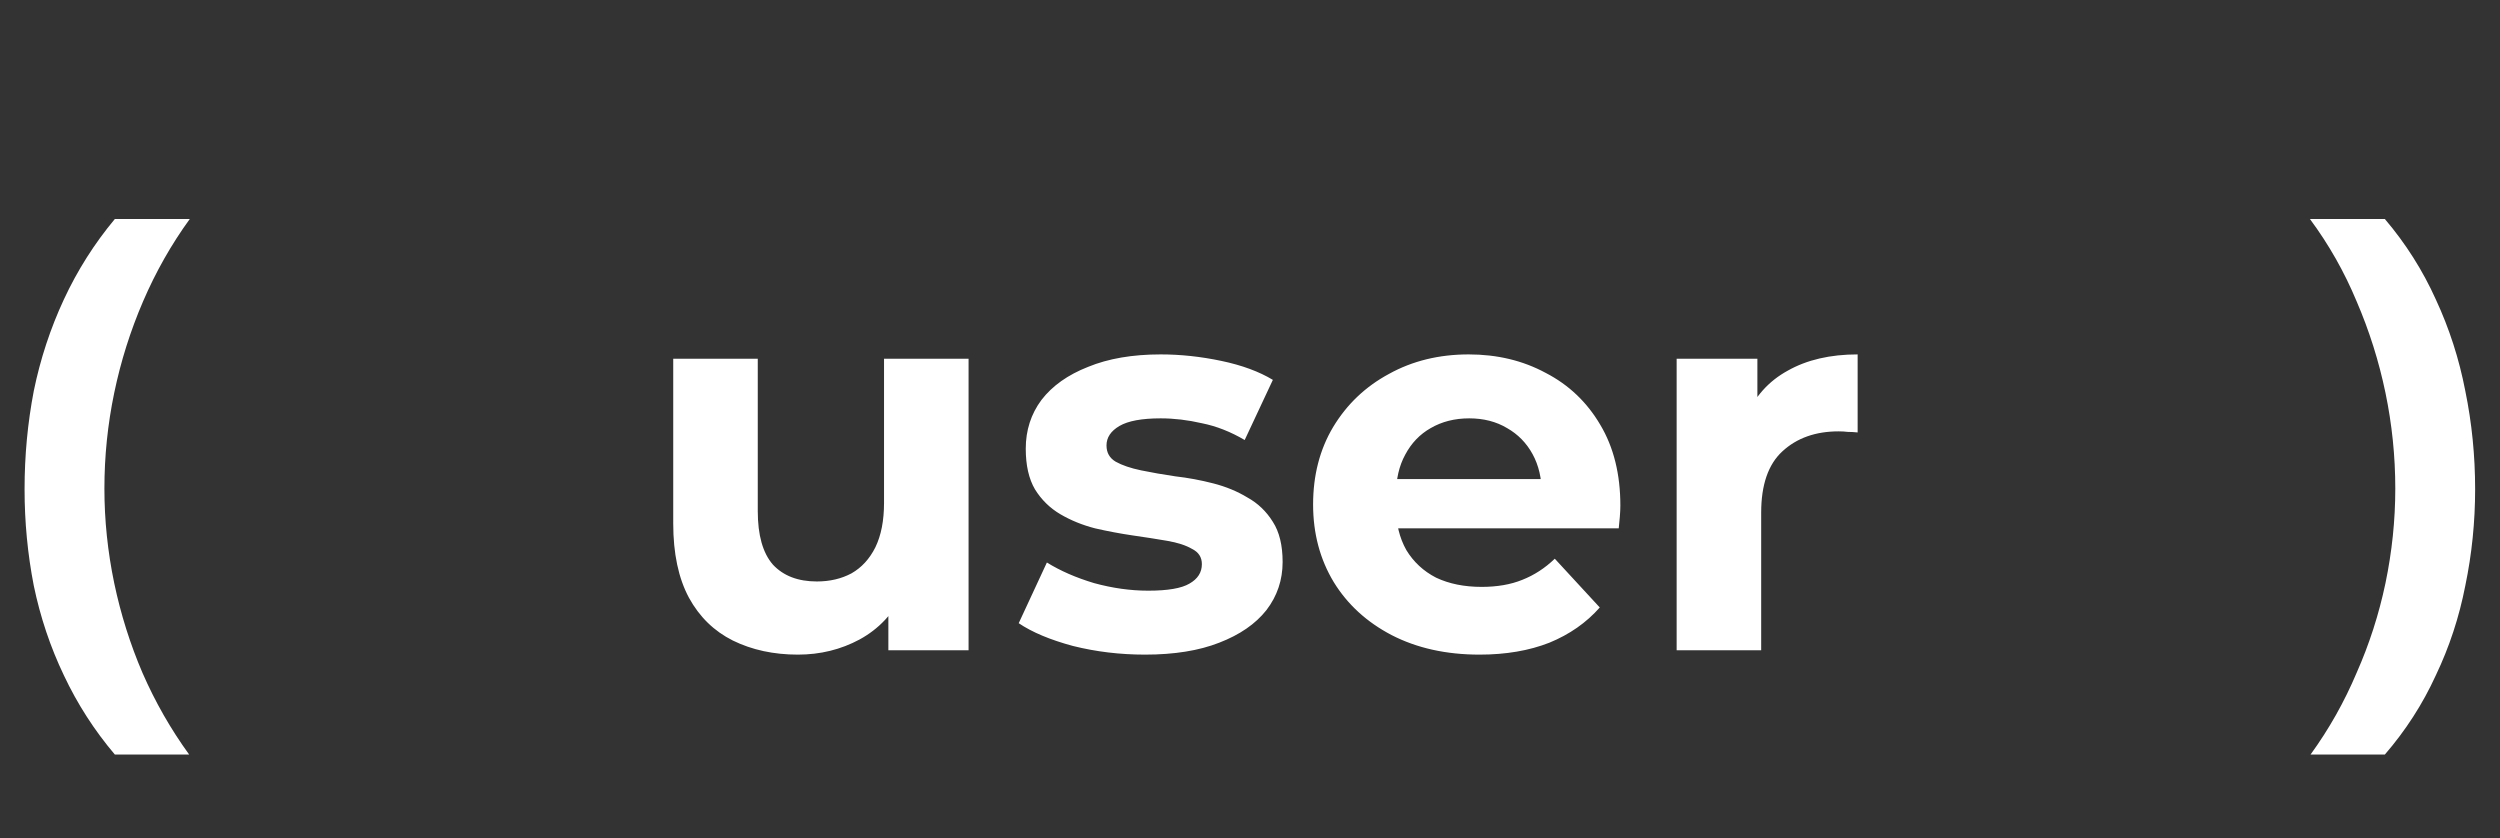 <svg width="692" height="232" viewBox="0 0 692 232" fill="none" xmlns="http://www.w3.org/2000/svg">
<rect x="0" y="0" width="692" height="232" fill="#333333" stroke="none"/>
<path d="M6.8 135.42C6.8 126.127 7.65 117.06 9.35 108.22C11.163 99.38 13.94 90.937 17.68 82.89C21.42 74.843 26.123 67.42 31.79 60.62H52.53C47.43 67.647 43.123 75.24 39.61 83.4C36.097 91.56 33.433 100.003 31.62 108.73C29.807 117.457 28.9 126.297 28.9 135.25C28.9 143.977 29.807 152.703 31.62 161.43C33.433 170.043 36.04 178.317 39.44 186.25C42.953 194.297 47.26 201.833 52.36 208.86H31.79C26.123 202.173 21.42 194.863 17.68 186.93C13.94 179.11 11.163 170.837 9.35 162.11C7.65 153.383 6.8 144.487 6.8 135.42ZM685.117 135.42C685.117 144.487 684.21 153.383 682.397 162.11C680.697 170.837 677.977 179.11 674.237 186.93C670.61 194.863 665.907 202.173 660.127 208.86H639.557C644.657 201.833 648.907 194.297 652.307 186.25C655.82 178.317 658.484 170.043 660.297 161.43C662.11 152.703 663.017 143.977 663.017 135.25C663.017 126.297 662.11 117.457 660.297 108.73C658.484 100.003 655.82 91.56 652.307 83.4C648.907 75.24 644.6 67.647 639.387 60.62H660.127C665.907 67.42 670.61 74.843 674.237 82.89C677.977 90.937 680.697 99.38 682.397 108.22C684.21 117.06 685.117 126.127 685.117 135.42Z" fill="white"/>
<path d="M220.85 181.2C214.15 181.2 208.15 179.9 202.85 177.3C197.65 174.7 193.6 170.75 190.7 165.45C187.8 160.05 186.35 153.2 186.35 144.9V99.3H209.75V141.45C209.75 148.15 211.15 153.1 213.95 156.3C216.85 159.4 220.9 160.95 226.1 160.95C229.7 160.95 232.9 160.2 235.7 158.7C238.5 157.1 240.7 154.7 242.3 151.5C243.9 148.2 244.7 144.1 244.7 139.2V99.3H268.1V180H245.9V157.8L249.95 164.25C247.25 169.85 243.25 174.1 237.95 177C232.75 179.8 227.05 181.2 220.85 181.2ZM316.929 181.2C310.029 181.2 303.379 180.4 296.979 178.8C290.679 177.1 285.679 175 281.979 172.5L289.779 155.7C293.479 158 297.829 159.9 302.829 161.4C307.929 162.8 312.929 163.5 317.829 163.5C323.229 163.5 327.029 162.85 329.229 161.55C331.529 160.25 332.679 158.45 332.679 156.15C332.679 154.25 331.779 152.85 329.979 151.95C328.279 150.95 325.979 150.2 323.079 149.7C320.179 149.2 316.979 148.7 313.479 148.2C310.079 147.7 306.629 147.05 303.129 146.25C299.629 145.35 296.429 144.05 293.529 142.35C290.629 140.65 288.279 138.35 286.479 135.45C284.779 132.55 283.929 128.8 283.929 124.2C283.929 119.1 285.379 114.6 288.279 110.7C291.279 106.8 295.579 103.75 301.179 101.55C306.779 99.25 313.479 98.1 321.279 98.1C326.779 98.1 332.379 98.7 338.079 99.9C343.779 101.1 348.529 102.85 352.329 105.15L344.529 121.8C340.629 119.5 336.679 117.95 332.679 117.15C328.779 116.25 324.979 115.8 321.279 115.8C316.079 115.8 312.279 116.5 309.879 117.9C307.479 119.3 306.279 121.1 306.279 123.3C306.279 125.3 307.129 126.8 308.829 127.8C310.629 128.8 312.979 129.6 315.879 130.2C318.779 130.8 321.929 131.35 325.329 131.85C328.829 132.25 332.329 132.9 335.829 133.8C339.329 134.7 342.479 136 345.279 137.7C348.179 139.3 350.529 141.55 352.329 144.45C354.129 147.25 355.029 150.95 355.029 155.55C355.029 160.55 353.529 165 350.529 168.9C347.529 172.7 343.179 175.7 337.479 177.9C331.879 180.1 325.029 181.2 316.929 181.2ZM409.516 181.2C400.316 181.2 392.216 179.4 385.216 175.8C378.316 172.2 372.966 167.3 369.166 161.1C365.366 154.8 363.466 147.65 363.466 139.65C363.466 131.55 365.316 124.4 369.016 118.2C372.816 111.9 377.966 107 384.466 103.5C390.966 99.9 398.316 98.1 406.516 98.1C414.416 98.1 421.516 99.8 427.816 103.2C434.216 106.5 439.266 111.3 442.966 117.6C446.666 123.8 448.516 131.25 448.516 139.95C448.516 140.85 448.466 141.9 448.366 143.1C448.266 144.2 448.166 145.25 448.066 146.25H382.516V132.6H435.766L426.766 136.65C426.766 132.45 425.916 128.8 424.216 125.7C422.516 122.6 420.166 120.2 417.166 118.5C414.166 116.7 410.666 115.8 406.666 115.8C402.666 115.8 399.116 116.7 396.016 118.5C393.016 120.2 390.666 122.65 388.966 125.85C387.266 128.95 386.416 132.65 386.416 136.95V140.55C386.416 144.95 387.366 148.85 389.266 152.25C391.266 155.55 394.016 158.1 397.516 159.9C401.116 161.6 405.316 162.45 410.116 162.45C414.416 162.45 418.166 161.8 421.366 160.5C424.666 159.2 427.666 157.25 430.366 154.65L442.816 168.15C439.116 172.35 434.466 175.6 428.866 177.9C423.266 180.1 416.816 181.2 409.516 181.2ZM464.095 180V99.3H486.445V122.1L483.295 115.5C485.695 109.8 489.545 105.5 494.845 102.6C500.145 99.6 506.595 98.1 514.195 98.1V119.7C513.195 119.6 512.295 119.55 511.495 119.55C510.695 119.45 509.845 119.4 508.945 119.4C502.545 119.4 497.345 121.25 493.345 124.95C489.445 128.55 487.495 134.2 487.495 141.9V180H464.095Z" fill="white"/>
</svg>
